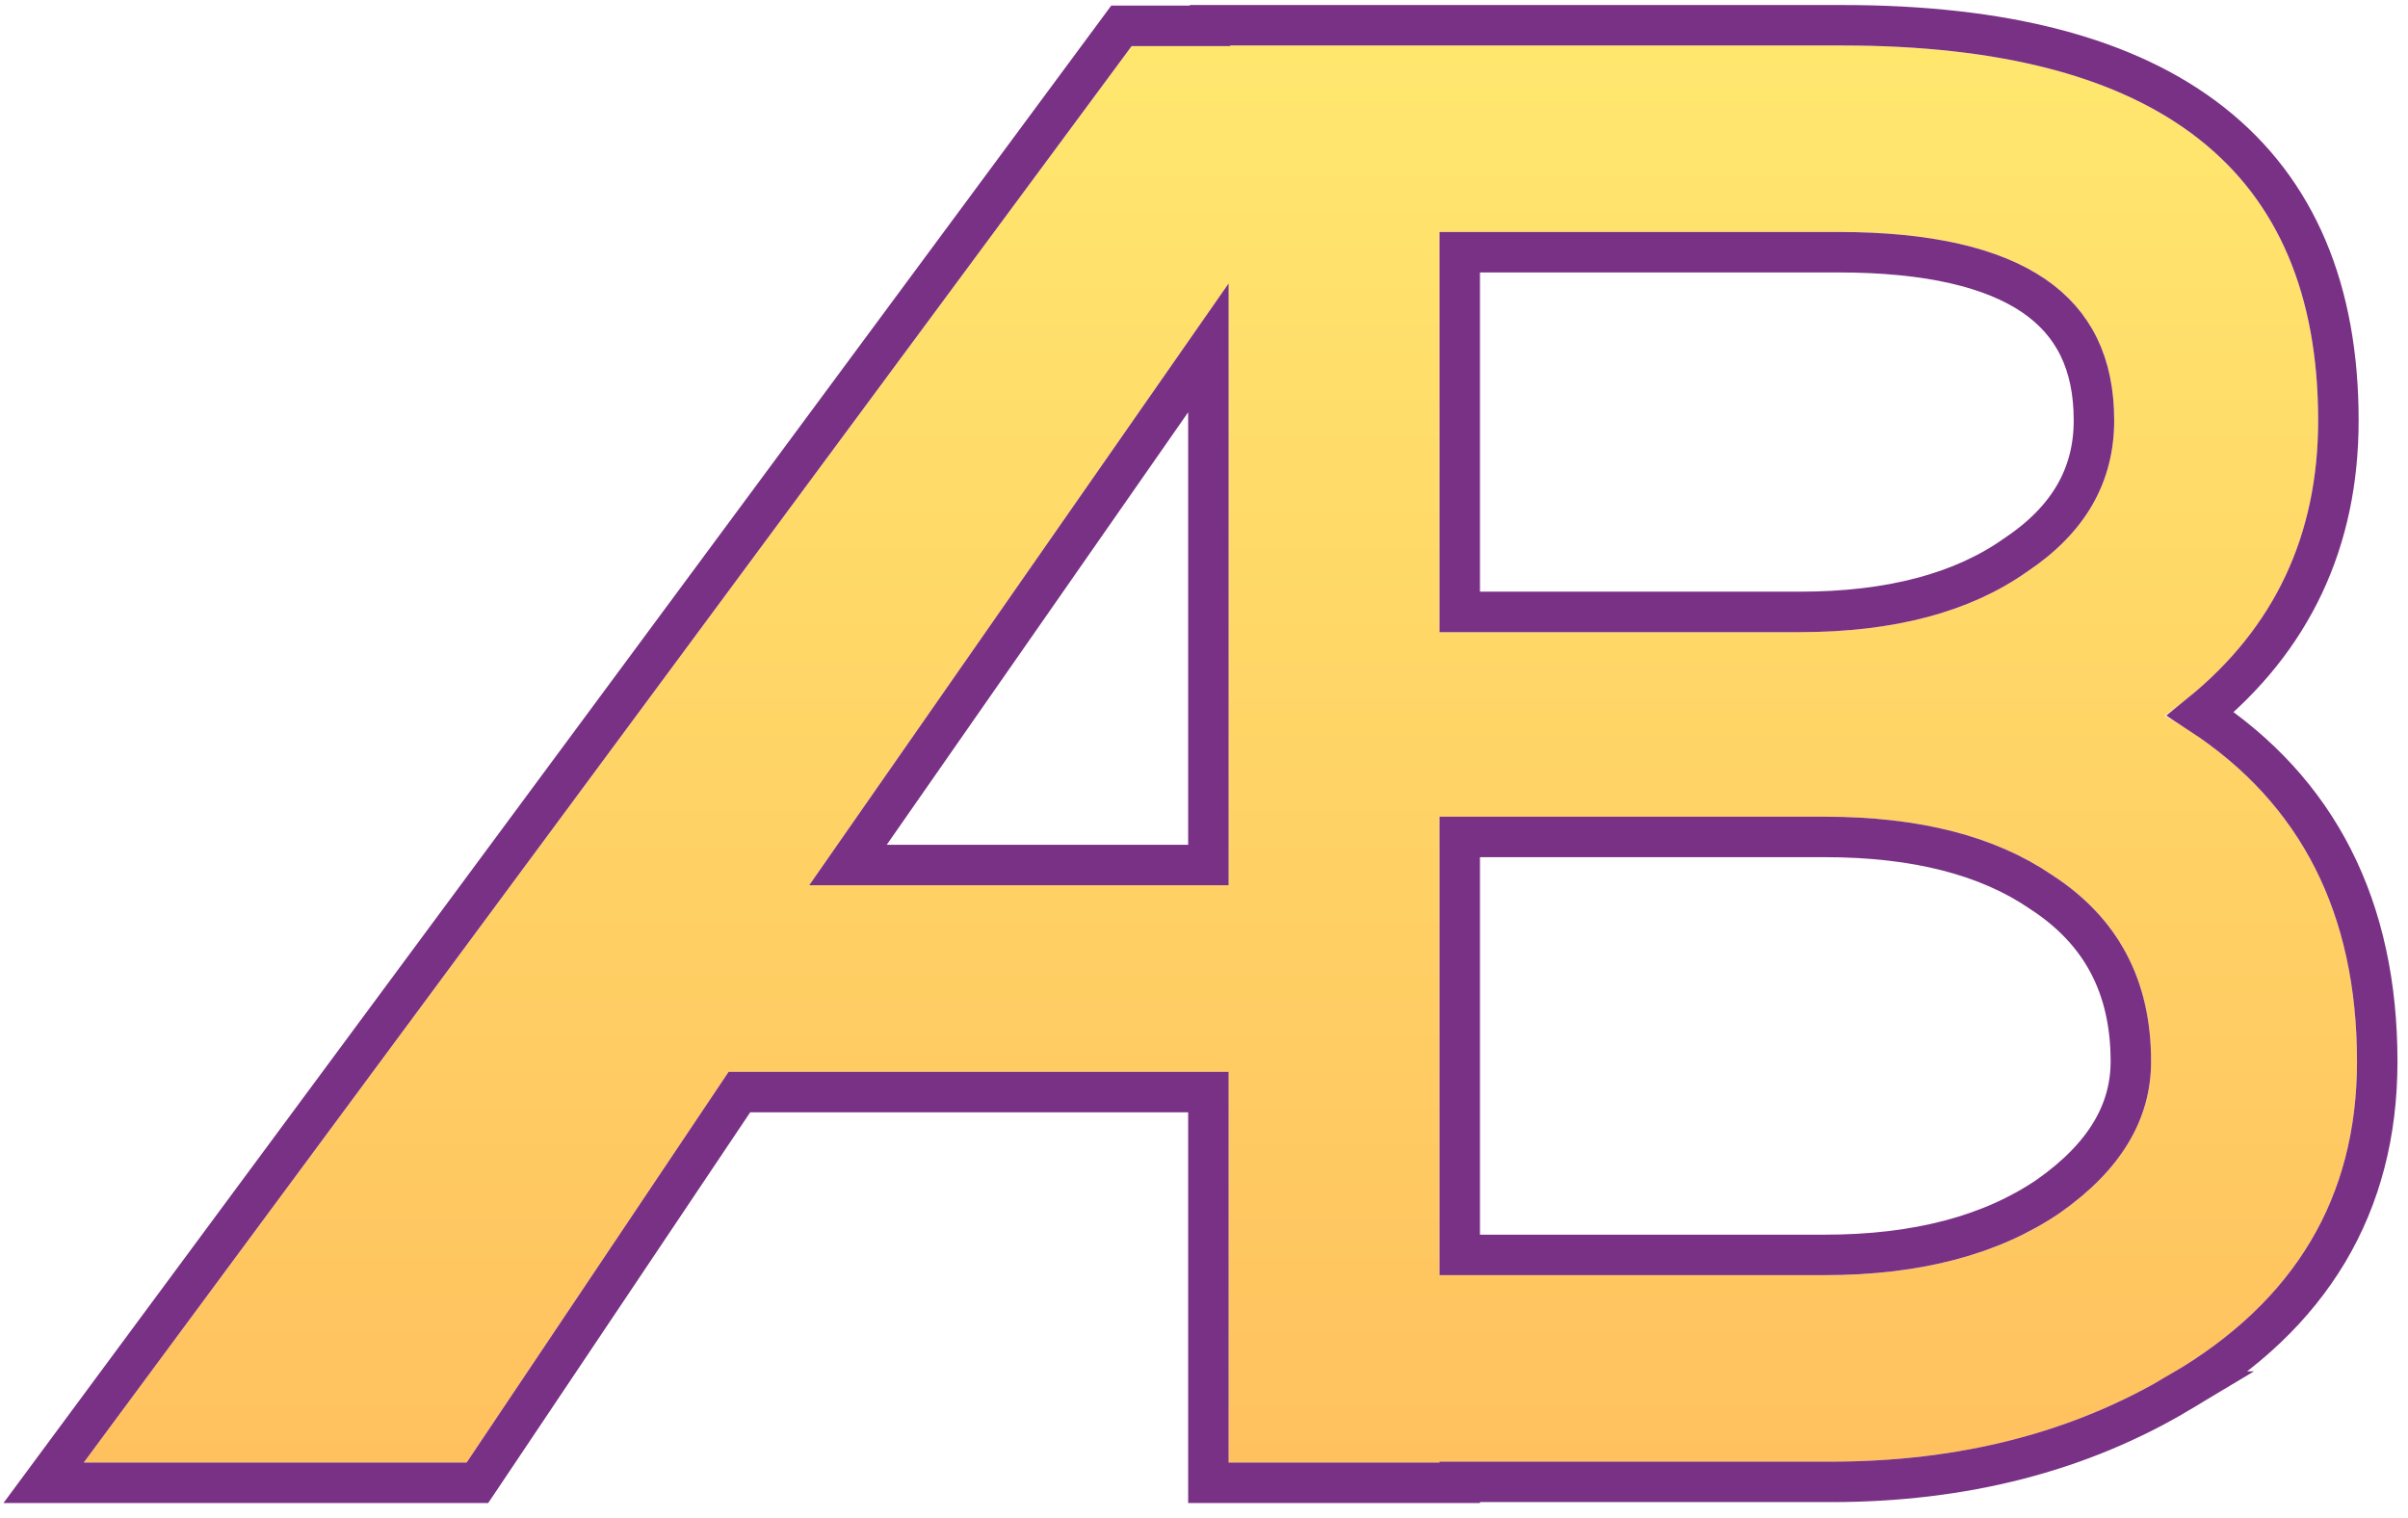 <svg width="119" height="75" viewBox="0 0 119 75" fill="none" xmlns="http://www.w3.org/2000/svg">
<path d="M116.48 52.456C116.48 59.176 113.408 64.328 107.264 67.912C102.464 70.792 96.864 72.232 90.464 72.232H60.8V2.248H91.04C106.72 2.248 114.56 8.424 114.56 20.776C114.56 26.92 112.032 31.784 106.976 35.368C113.312 38.952 116.48 44.648 116.48 52.456ZM104.48 20.776C104.48 14.568 99.936 11.464 90.848 11.464H70.496V31.24H88.928C93.6 31.24 97.344 30.248 100.16 28.264C103.04 26.344 104.48 23.848 104.48 20.776ZM106.304 52.456C106.304 48.424 104.672 45.352 101.408 43.24C98.592 41.32 94.848 40.36 90.176 40.36H70.496V63.016H90.176C94.912 63.016 98.784 61.992 101.792 59.944C104.8 57.832 106.304 55.336 106.304 52.456Z" fill="url(#paint0_linear_55_7)"/>
<path d="M71.138 72.277H60.717V52.969H36.007L23.06 72.277H4.138L55.925 2.277L71.138 2.277V72.277ZM60.717 43.747V14.008L39.99 43.747H60.717Z" fill="url(#paint1_linear_55_7)"/>
<path d="M91.04 1.248C98.984 1.248 105.127 2.808 109.299 6.095C113.516 9.417 115.56 14.374 115.56 20.776C115.56 26.744 113.272 31.6 108.746 35.276C114.57 39.083 117.48 44.857 117.48 52.456C117.48 59.553 114.2 65.018 107.778 68.769L107.779 68.769C102.802 71.755 97.019 73.232 90.464 73.232H72.138V73.277H59.717V53.969H36.54L23.891 72.834L23.593 73.277H2.155L3.334 71.683L55.12 1.683L55.42 1.277H59.8V1.248H91.04ZM72.138 62.016H90.176C94.768 62.016 98.425 61.024 101.223 59.121C104.042 57.14 105.304 54.92 105.304 52.456C105.304 48.748 103.831 46 100.865 44.08L100.845 44.066C98.246 42.294 94.719 41.36 90.176 41.36H72.138V62.016ZM41.906 42.747H59.717V17.19L41.906 42.747ZM72.138 30.24H88.928C93.466 30.24 96.987 29.276 99.584 27.446L99.595 27.439L99.606 27.432C102.248 25.67 103.48 23.467 103.48 20.776C103.48 17.953 102.469 15.958 100.508 14.618C98.479 13.232 95.309 12.464 90.848 12.464H72.138V30.24Z" stroke="#793185" stroke-width="2"/>
<defs>
<linearGradient id="paint0_linear_55_7" x1="60.309" y1="2.248" x2="60.309" y2="72.277" gradientUnits="userSpaceOnUse">
<stop stop-color="#FFE76E"/>
<stop offset="1" stop-color="#FFC15E"/>
</linearGradient>
<linearGradient id="paint1_linear_55_7" x1="37.638" y1="2.277" x2="37.638" y2="72.277" gradientUnits="userSpaceOnUse">
<stop stop-color="#FFE76E"/>
<stop offset="1" stop-color="#FFC15E"/>
</linearGradient>
</defs>
</svg>
